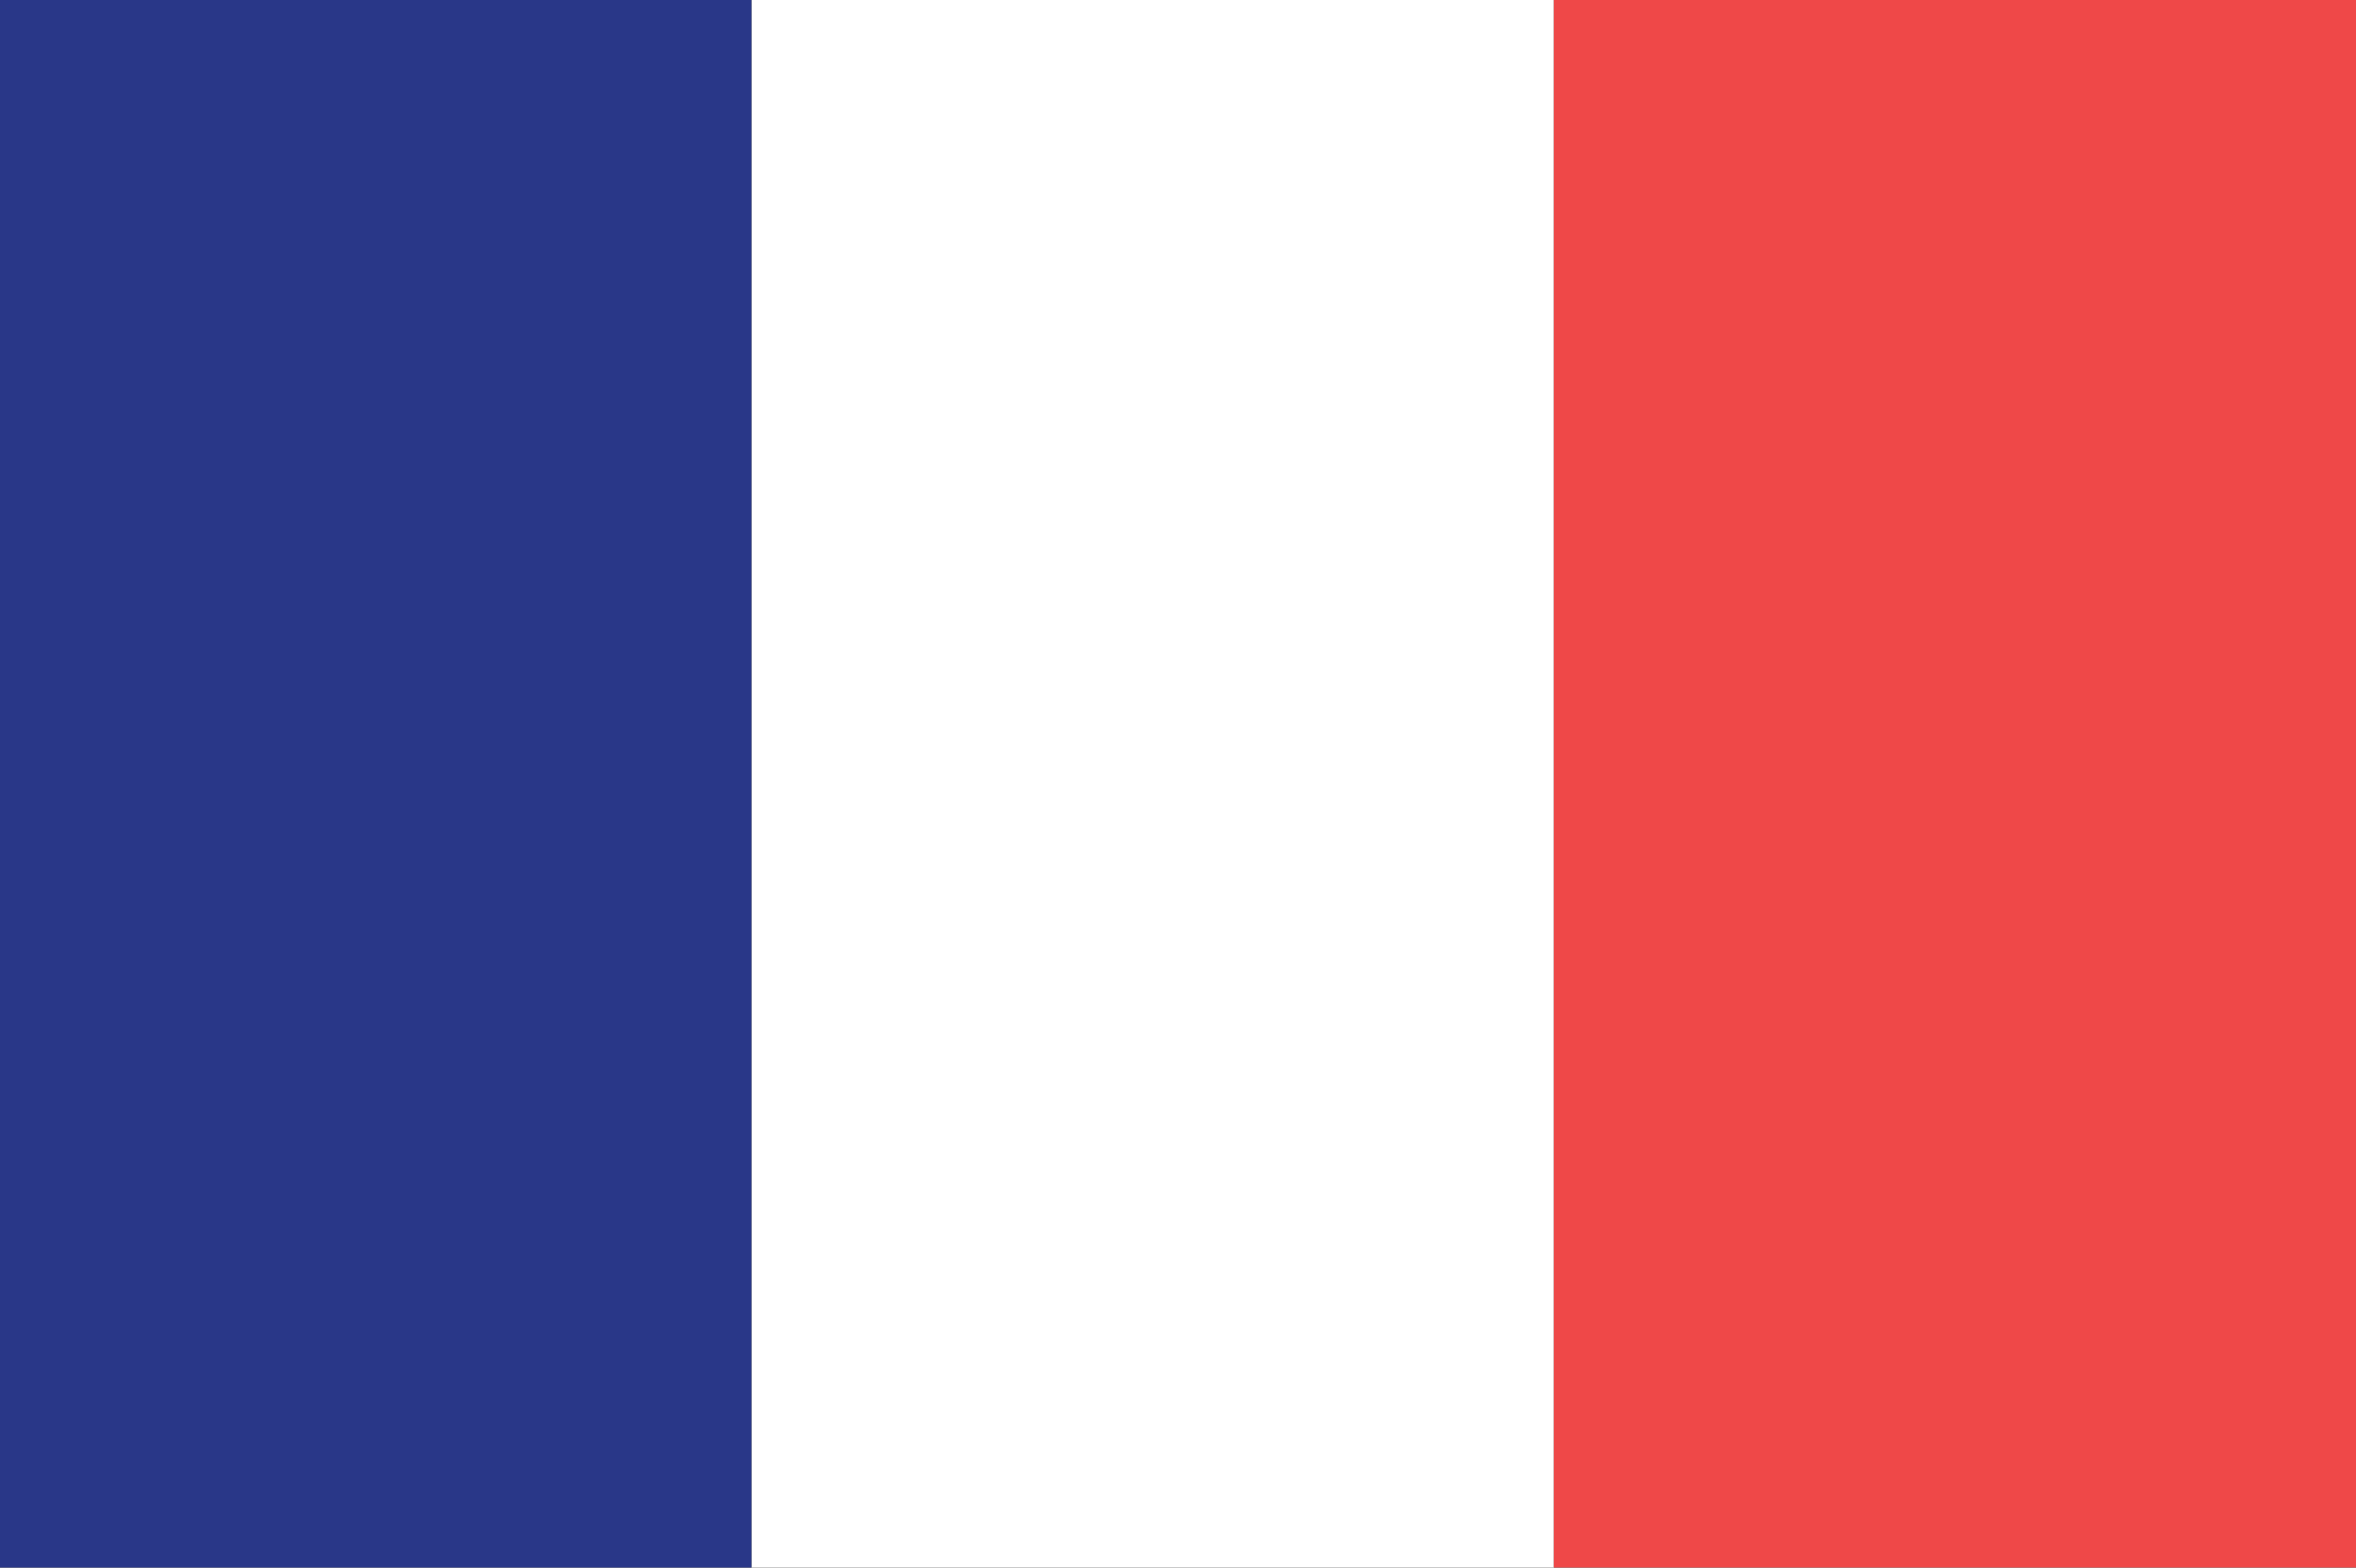 <?xml version="1.0" encoding="UTF-8"?>
<svg id="Layer_2" data-name="Layer 2" xmlns="http://www.w3.org/2000/svg" viewBox="0 0 118.973 79.167">
  <rect x="0" y="0" width="118.973" height="79.167" fill="#333333" stroke="none"/>
  <g id="Layer_1-2" data-name="Layer 1">
    <g>
      <rect width="37.959" height="79.167" fill="#293788"/>
      <rect x="37.959" width="40.507" height="79.167" fill="#fff"/>
      <rect x="78.466" width="40.507" height="79.167" fill="#ef4848"/>
    </g>
  </g>
</svg>